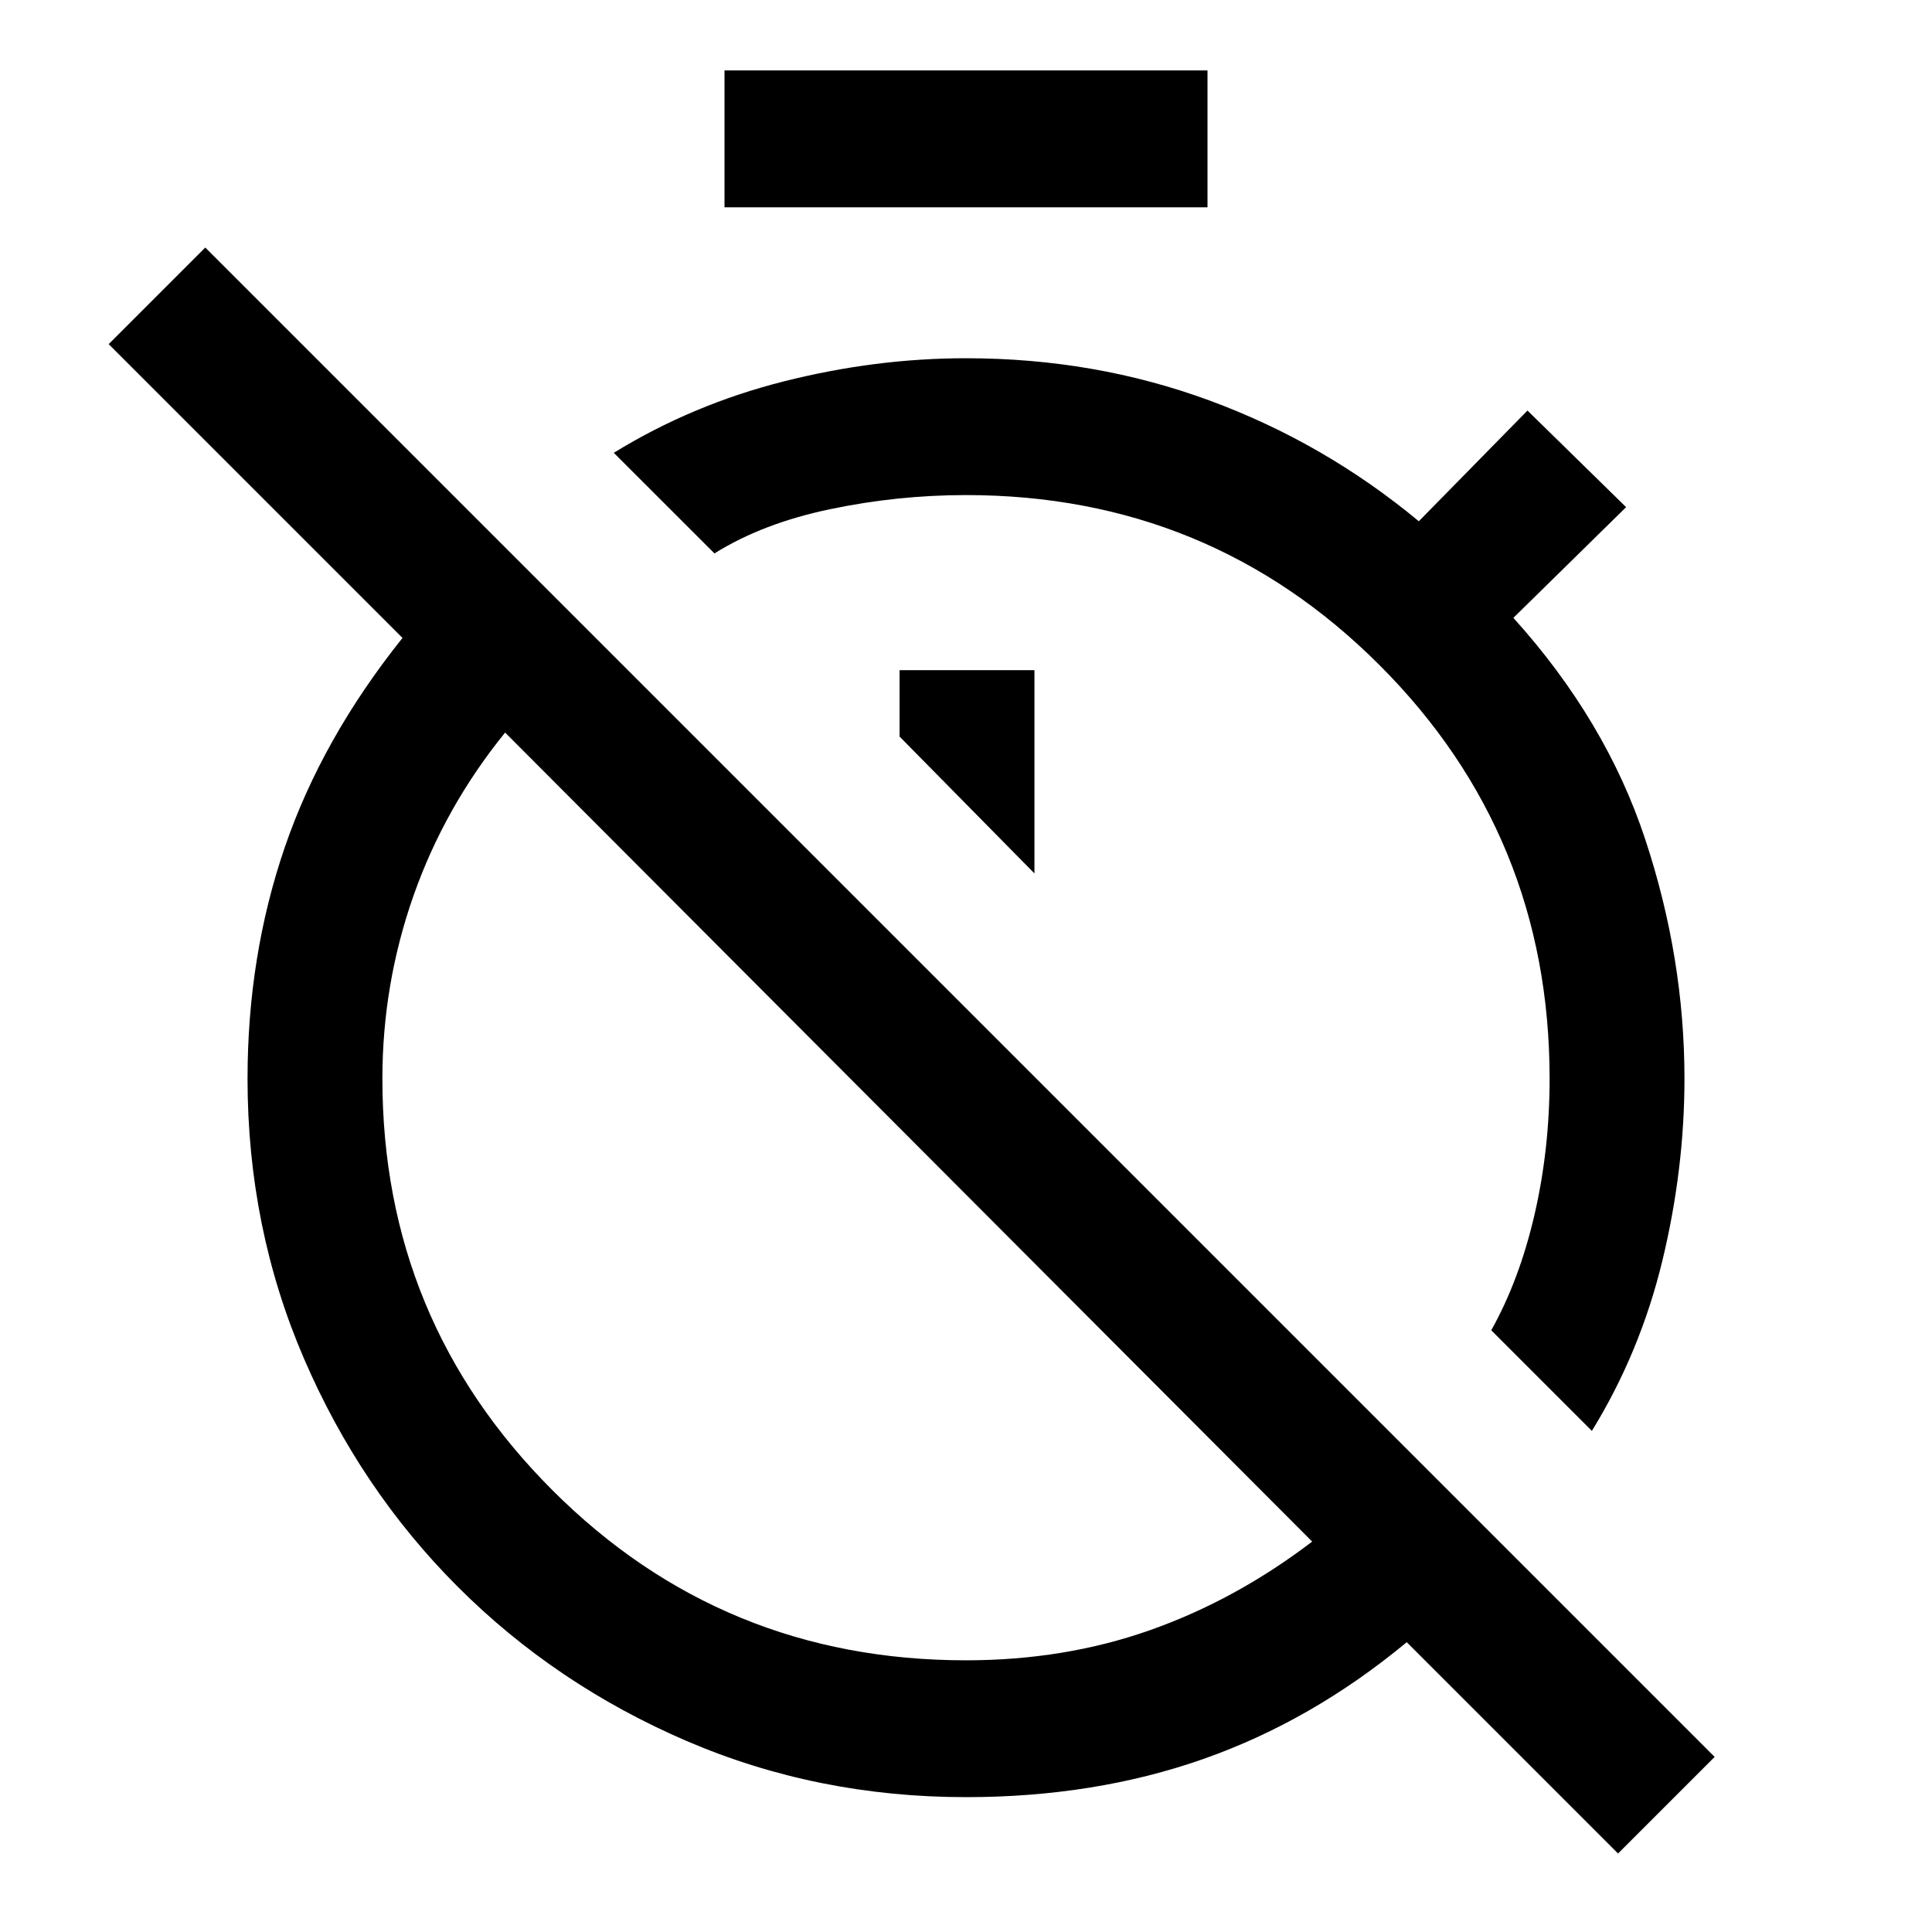 <svg xmlns="http://www.w3.org/2000/svg" height="40" width="40"><path d="M32.958 29.625 30.875 27.542Q31.458 26.5 31.771 25.146Q32.083 23.792 32.083 22.333Q32.083 17.292 28.562 13.771Q25.042 10.25 20 10.25Q18.583 10.25 17.188 10.542Q15.792 10.833 14.792 11.458L12.708 9.375Q14.333 8.375 16.229 7.896Q18.125 7.417 20 7.417Q22.667 7.417 25.042 8.292Q27.417 9.167 29.375 10.792L31.625 8.5L33.667 10.5L31.333 12.792Q33.25 14.917 34.062 17.375Q34.875 19.833 34.875 22.333Q34.875 24.208 34.417 26.104Q33.958 28 32.958 29.625ZM21.417 18.083V13.875H18.625V15.25ZM33.5 38.375 29.125 34Q27.167 35.625 24.917 36.417Q22.667 37.208 20 37.208Q16.917 37.208 14.208 36.042Q11.5 34.875 9.479 32.854Q7.458 30.833 6.292 28.125Q5.125 25.417 5.125 22.333Q5.125 19.792 5.896 17.542Q6.667 15.292 8.333 13.208L2.25 7.125L4.25 5.125L35.5 36.375ZM20 34.375Q22.042 34.375 23.812 33.75Q25.583 33.125 27.167 31.917L10.458 15.167Q9.208 16.708 8.562 18.542Q7.917 20.375 7.917 22.333Q7.917 27.333 11.438 30.854Q14.958 34.375 20 34.375ZM15 4.292V1.458H25V4.292ZM18.75 23.5Q18.75 23.5 18.75 23.5Q18.75 23.5 18.75 23.5Q18.75 23.5 18.75 23.5Q18.75 23.5 18.75 23.5Q18.75 23.5 18.75 23.5Q18.75 23.5 18.75 23.5ZM22.792 19.458Q22.792 19.458 22.792 19.458Q22.792 19.458 22.792 19.458Q22.792 19.458 22.792 19.458Q22.792 19.458 22.792 19.458Q22.792 19.458 22.792 19.458Q22.792 19.458 22.792 19.458Z"/></svg>